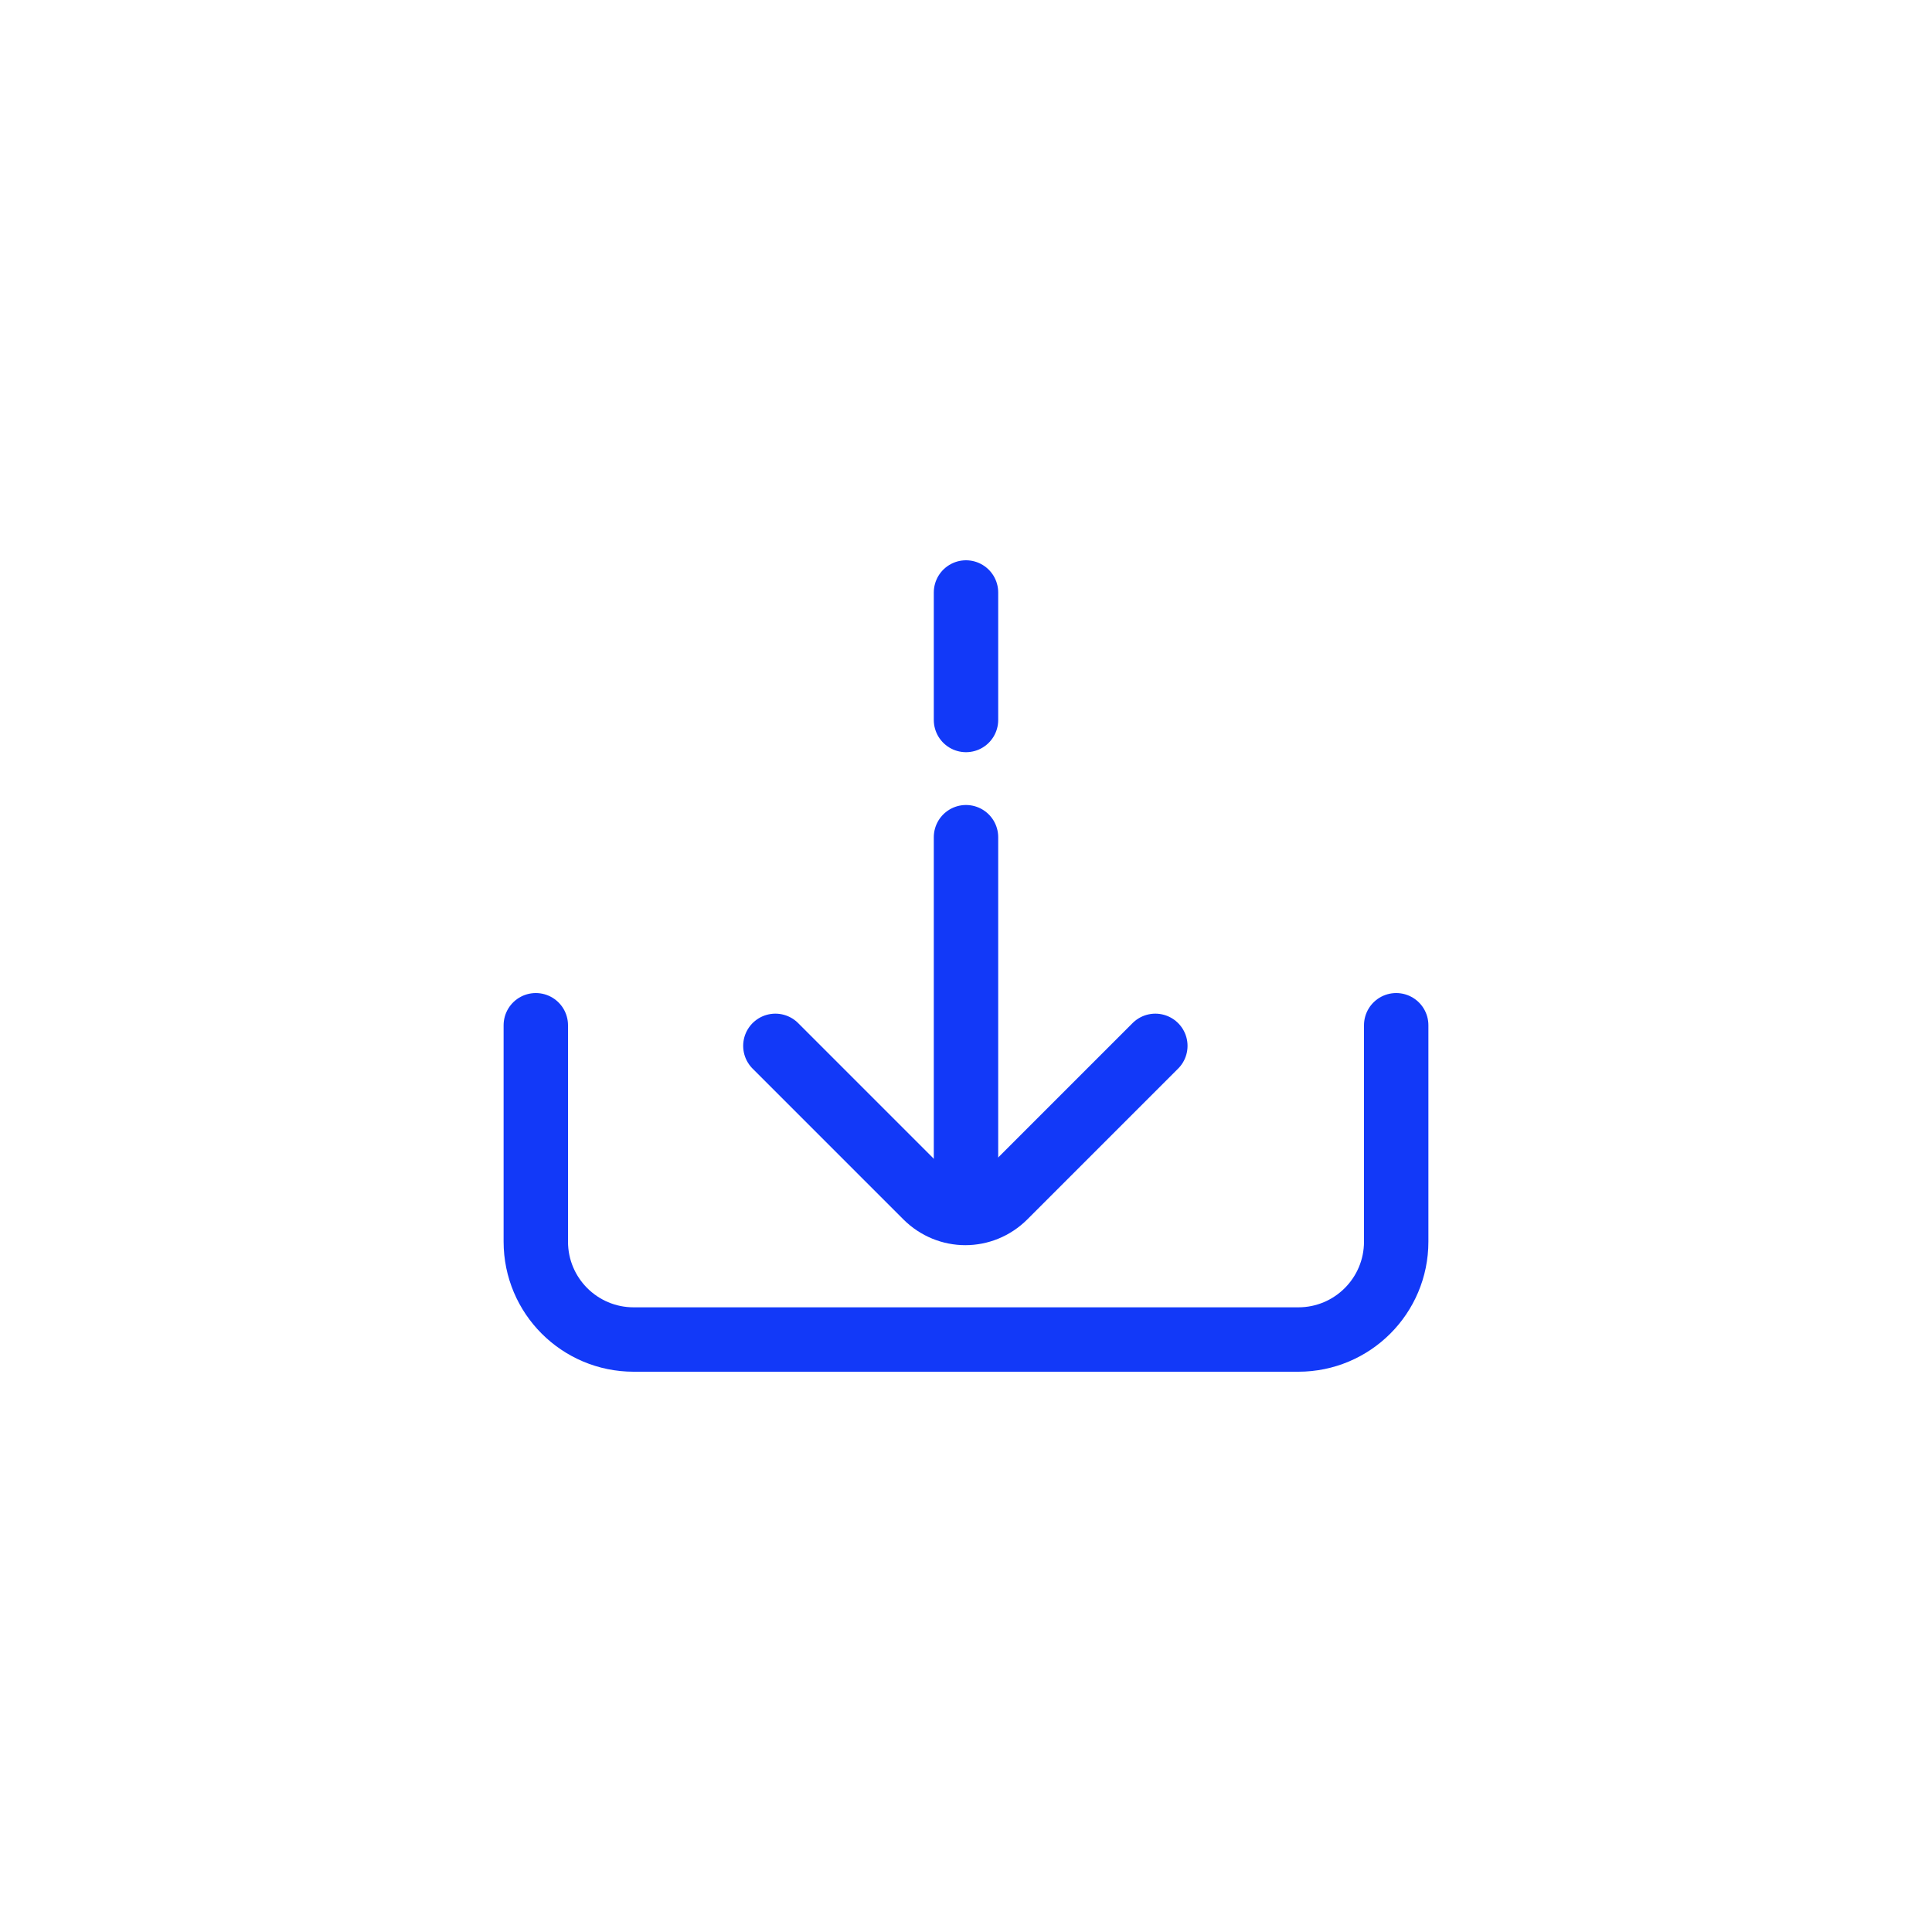 <?xml version="1.0" encoding="UTF-8"?>
<svg id="Layer_1" data-name="Layer 1" xmlns="http://www.w3.org/2000/svg" viewBox="0 0 15 15">
  <defs>
    <style>
      .cls-1 {
        fill: none;
        stroke: #1239f8;
        stroke-linecap: round;
        stroke-miterlimit: 10;
        stroke-width: .5px;
      }
    </style>
  </defs>
  <path class="cls-1" d="m8.97,8.12l-1.17,1.17c-.17.17-.44.17-.61,0l-1.17-1.17"/>
  <line class="cls-1" x1="7.5" y1="6.5" x2="7.5" y2="9.35"/>
  <path class="cls-1" d="m10.84,7.96v1.68c0,.42-.34.76-.76.76h-5.16c-.42,0-.76-.34-.76-.76v-1.68"/>
  <line class="cls-1" x1="7.5" y1="5.59" x2="7.5" y2="4.6"/>
</svg>
